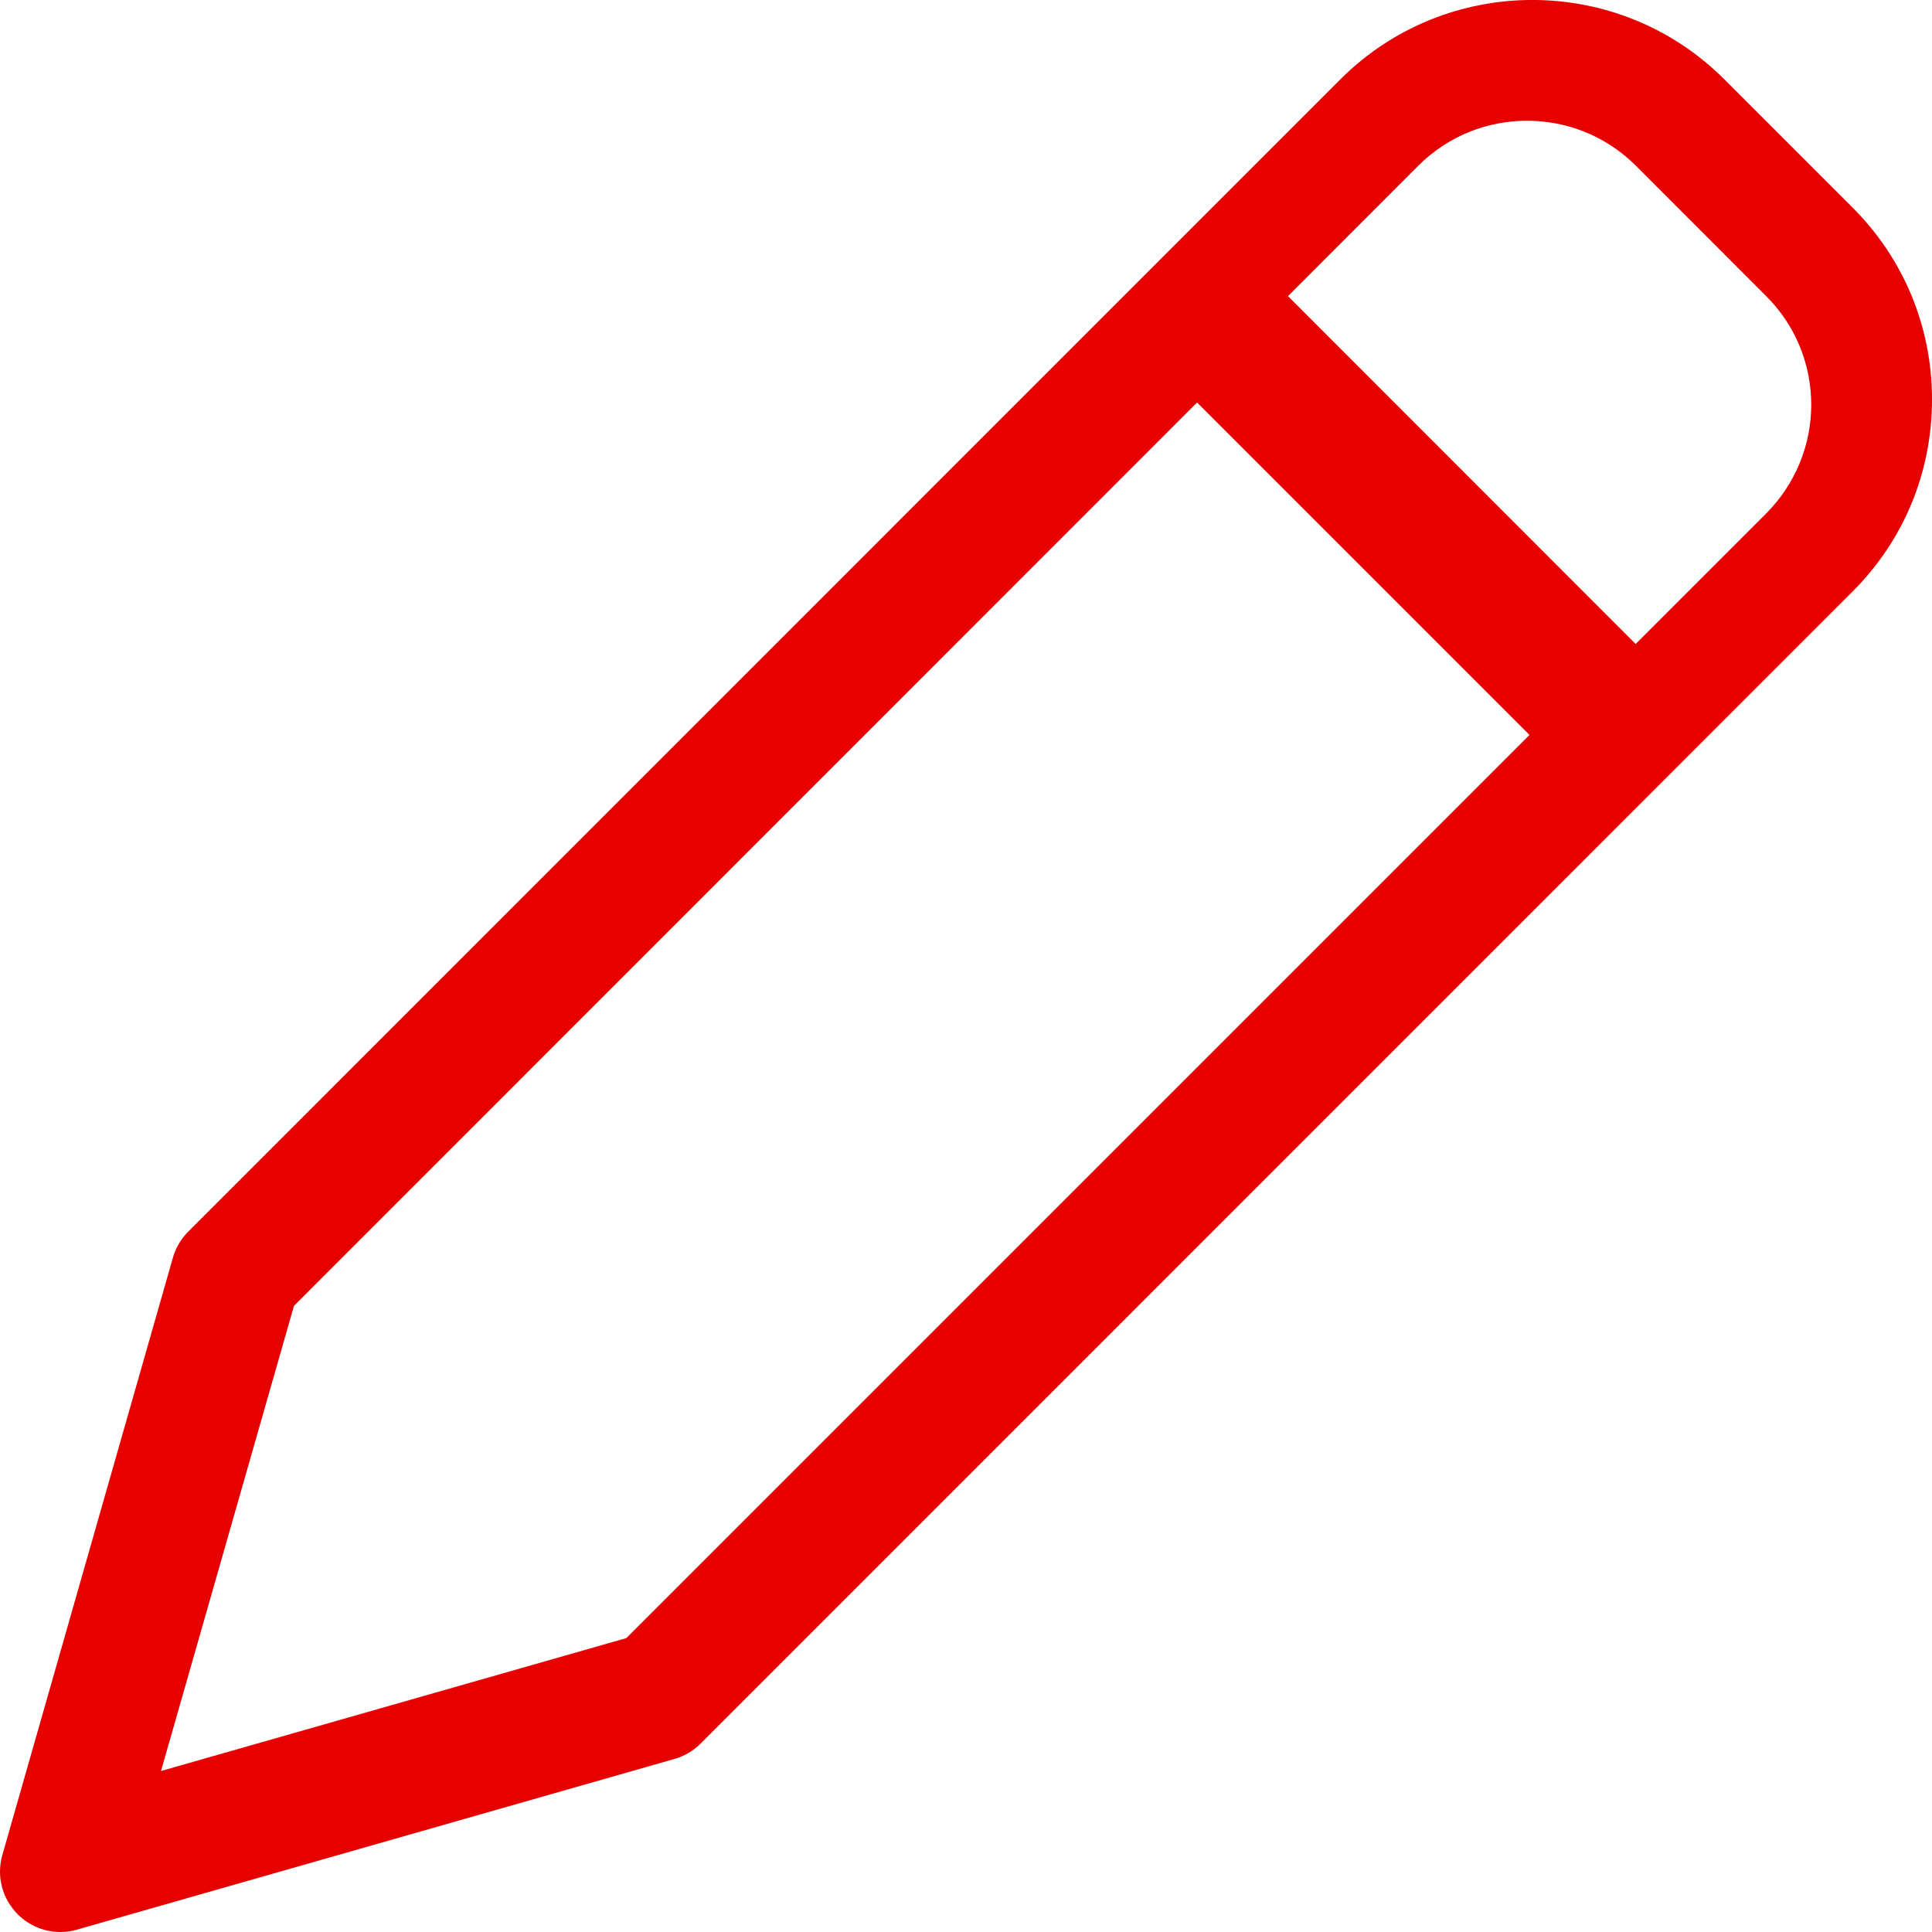 <?xml version="1.0" encoding="UTF-8"?>
<svg width="18px" height="18px" viewBox="0 0 18 18" version="1.1" xmlns="http://www.w3.org/2000/svg" xmlns:xlink="http://www.w3.org/1999/xlink">
    <!-- Generator: Sketch 53.1 (72631) - https://sketchapp.com -->
    <title>Change icon</title>
    <desc>Created with Sketch.</desc>
    <g id="TR" stroke="none" stroke-width="1" fill="none" fill-rule="evenodd">
        <g id="06-02-End-User-Bulk-SMS-(Message-Details)" transform="translate(-373, -224)" fill="#E60000">
            <g id="Sidebar" transform="translate(90, 182)">
                <g id="Content" transform="translate(32, 32)">
                    <g id="Group-2" transform="translate(251, 8)">
                        <g id="Change-icon" transform="translate(0, 2)">
                            <path d="M17.259,1.933 L16.066,0.74 C15.08,-0.247 13.474,-0.247 12.487,0.74 L1.754,11.474 C1.687,11.542 1.637,11.626 1.611,11.717 L0.022,17.283 C-0.035,17.48 0.021,17.69 0.165,17.835 C0.272,17.942 0.415,18 0.563,18 C0.615,18 0.667,17.993 0.717,17.978 L6.283,16.388 C6.375,16.362 6.46,16.312 6.527,16.245 L17.259,5.512 C17.738,5.034 18,4.399 18,3.722 C18,3.046 17.738,2.411 17.259,1.933 L17.259,1.933 Z M5.835,15.262 L1.5,16.5 L2.739,12.166 L11.153,3.75 L14.25,6.847 L5.835,15.262 Z M16.455,4.784 L15.239,6 L12,2.759 L13.215,1.543 C13.773,0.985 14.682,0.986 15.24,1.543 L16.455,2.759 C16.726,3.029 16.875,3.39 16.875,3.772 C16.874,4.153 16.724,4.513 16.455,4.784 L16.455,4.784 Z" id="Fill-1"></path>
                        </g>
                    </g>
                </g>
            </g>
        </g>
    </g>
</svg>